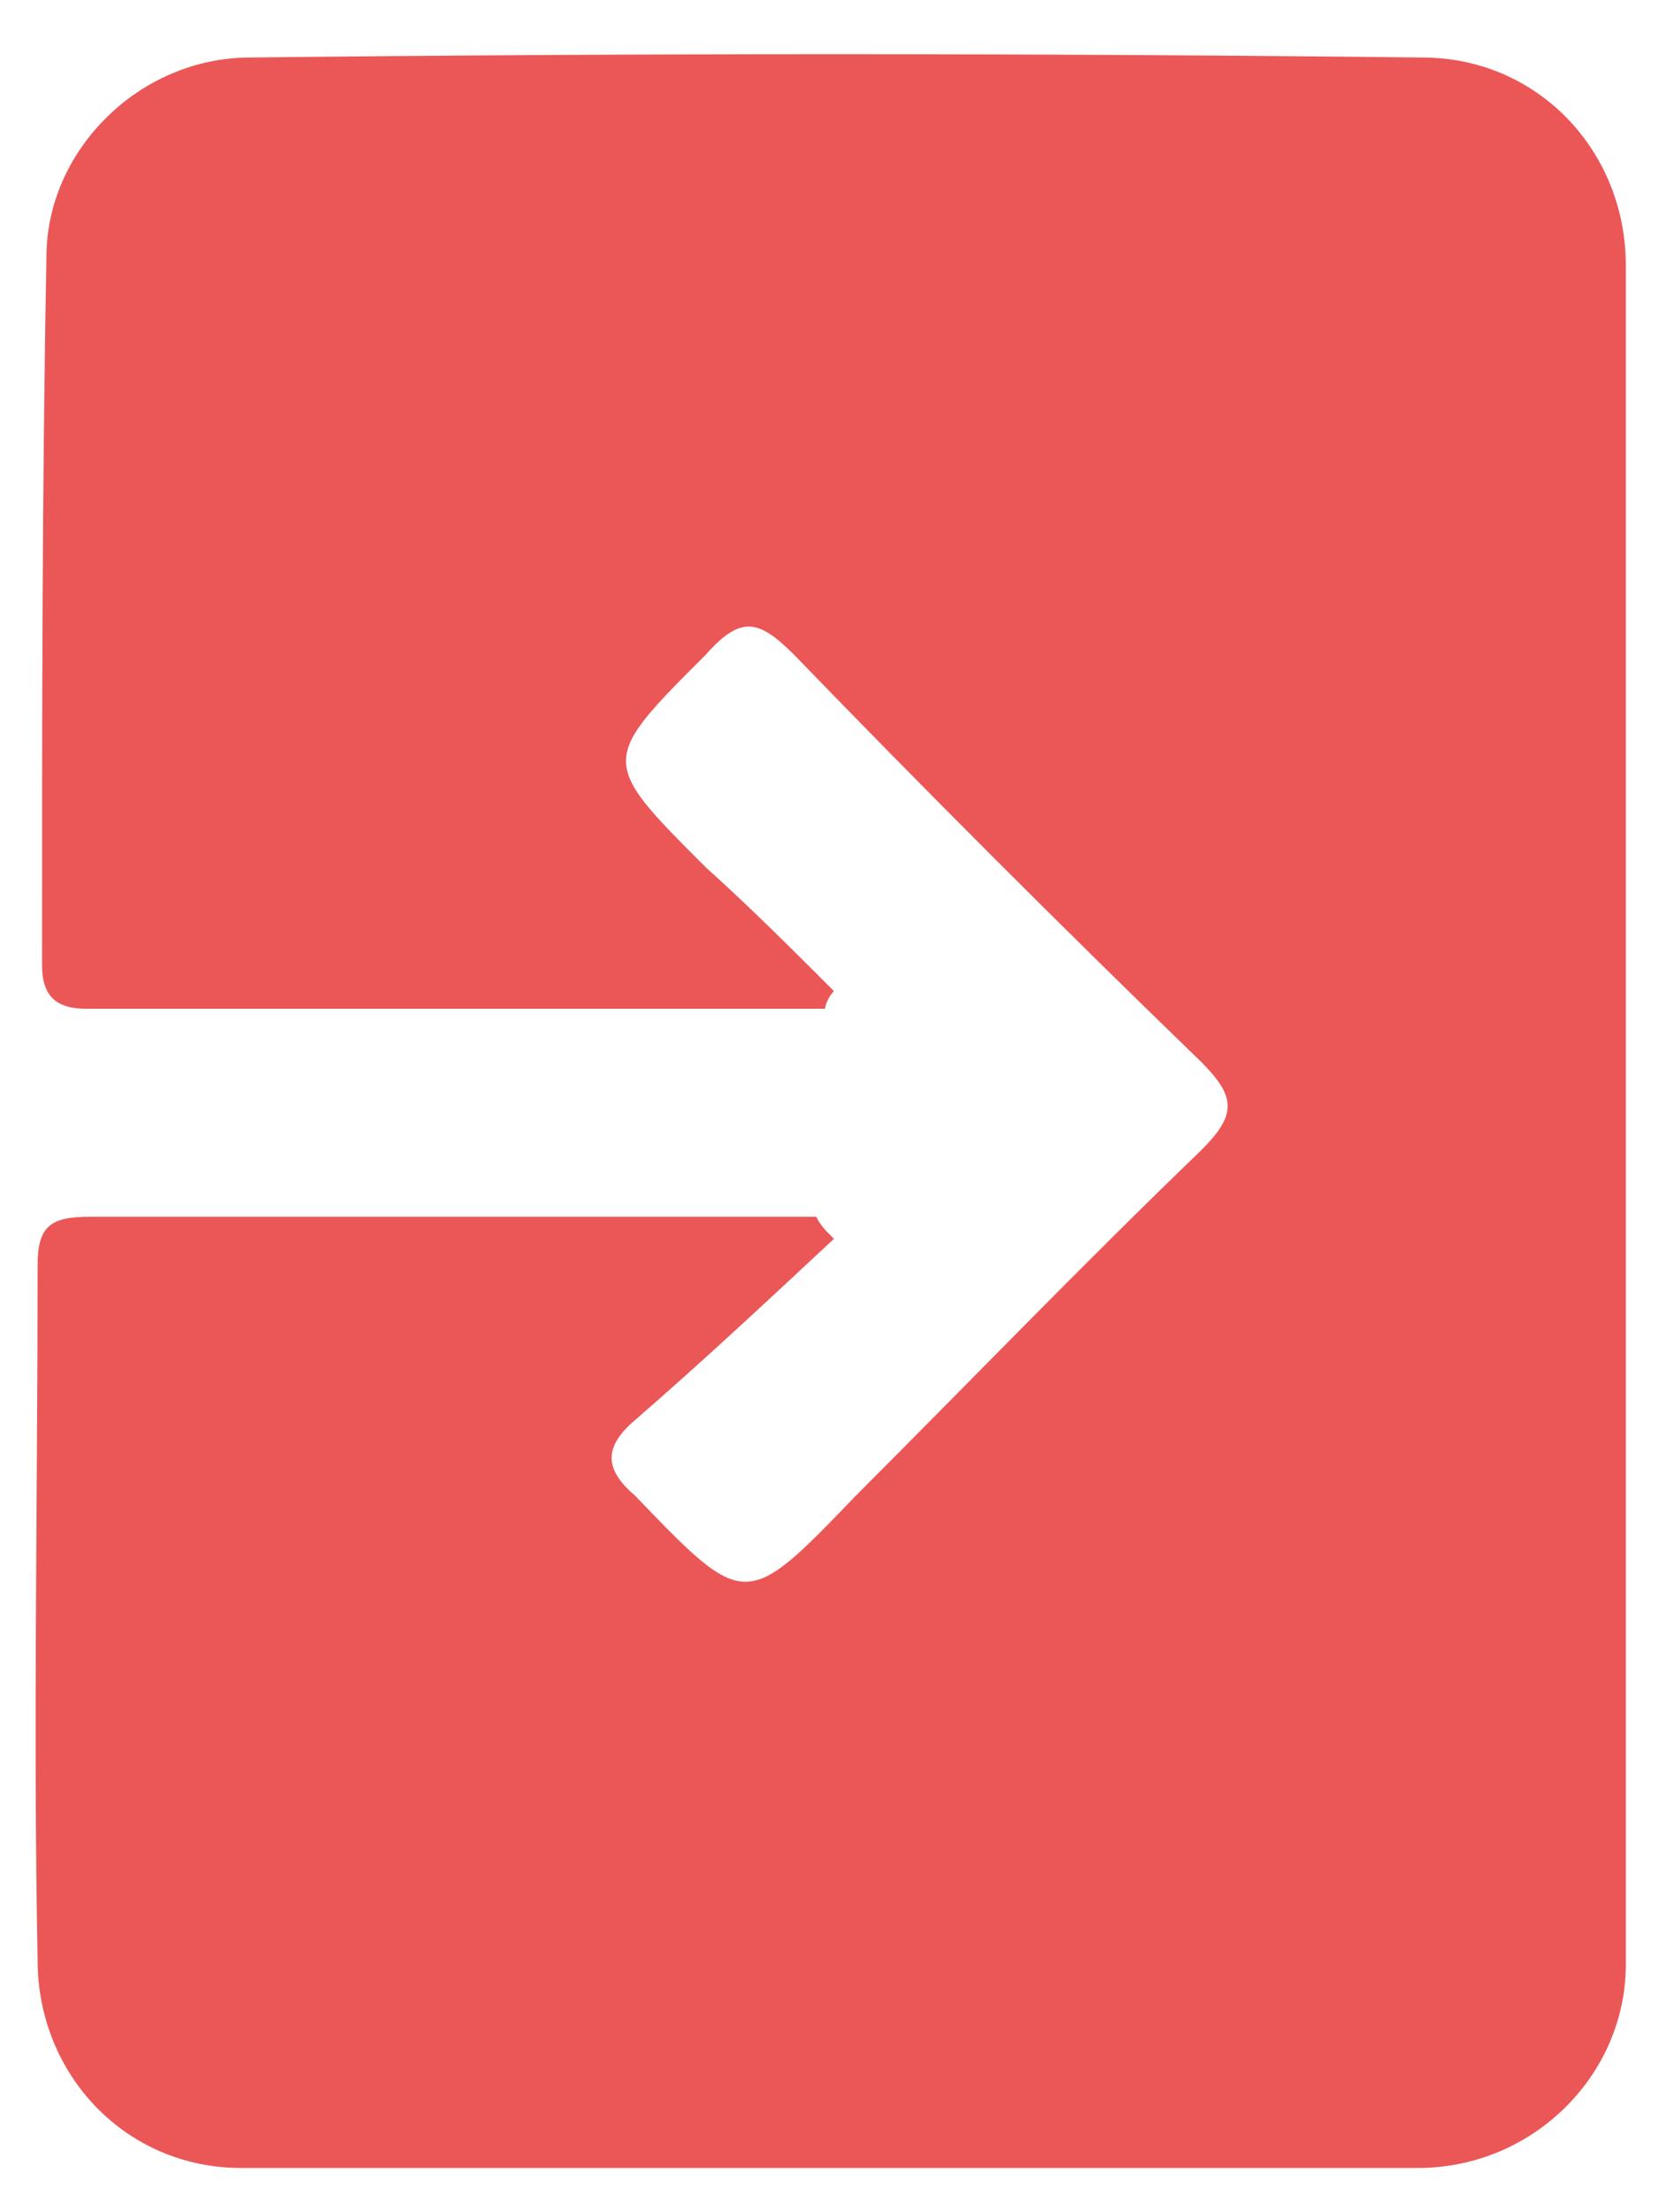 <svg width="18" height="24" viewBox="0 0 18 24" fill="none" xmlns="http://www.w3.org/2000/svg">
<path d="M9.048 13.44C8.328 14.112 7.608 14.784 6.888 15.408C6.552 15.696 6.552 15.936 6.888 16.224C8.088 17.472 8.088 17.472 9.288 16.224C10.536 14.976 11.736 13.728 13.032 12.48C13.416 12.096 13.416 11.904 13.032 11.52C11.544 10.08 10.056 8.592 8.616 7.104C8.232 6.72 8.04 6.672 7.656 7.104C6.504 8.256 6.504 8.256 7.656 9.408C8.136 9.84 8.568 10.272 9.048 10.752C9 10.8 8.952 10.896 8.952 10.944C6.264 10.944 3.624 10.944 0.936 10.944C0.6 10.944 0.456 10.8 0.456 10.464C0.456 7.92 0.456 5.328 0.504 2.784C0.504 1.632 1.512 0.624 2.712 0.624C6.936 0.576 11.208 0.576 15.432 0.624C16.68 0.624 17.64 1.632 17.64 2.88C17.64 9.024 17.64 15.168 17.64 21.312C17.64 22.512 16.632 23.52 15.384 23.52C11.112 23.52 6.888 23.52 2.616 23.52C1.368 23.52 0.408 22.512 0.408 21.264C0.36 18.768 0.408 16.272 0.408 13.728C0.408 13.296 0.552 13.2 0.984 13.2C3.624 13.2 6.216 13.2 8.856 13.2C8.904 13.296 8.952 13.344 9.048 13.44Z" fill="#EB5757"/>
</svg>
